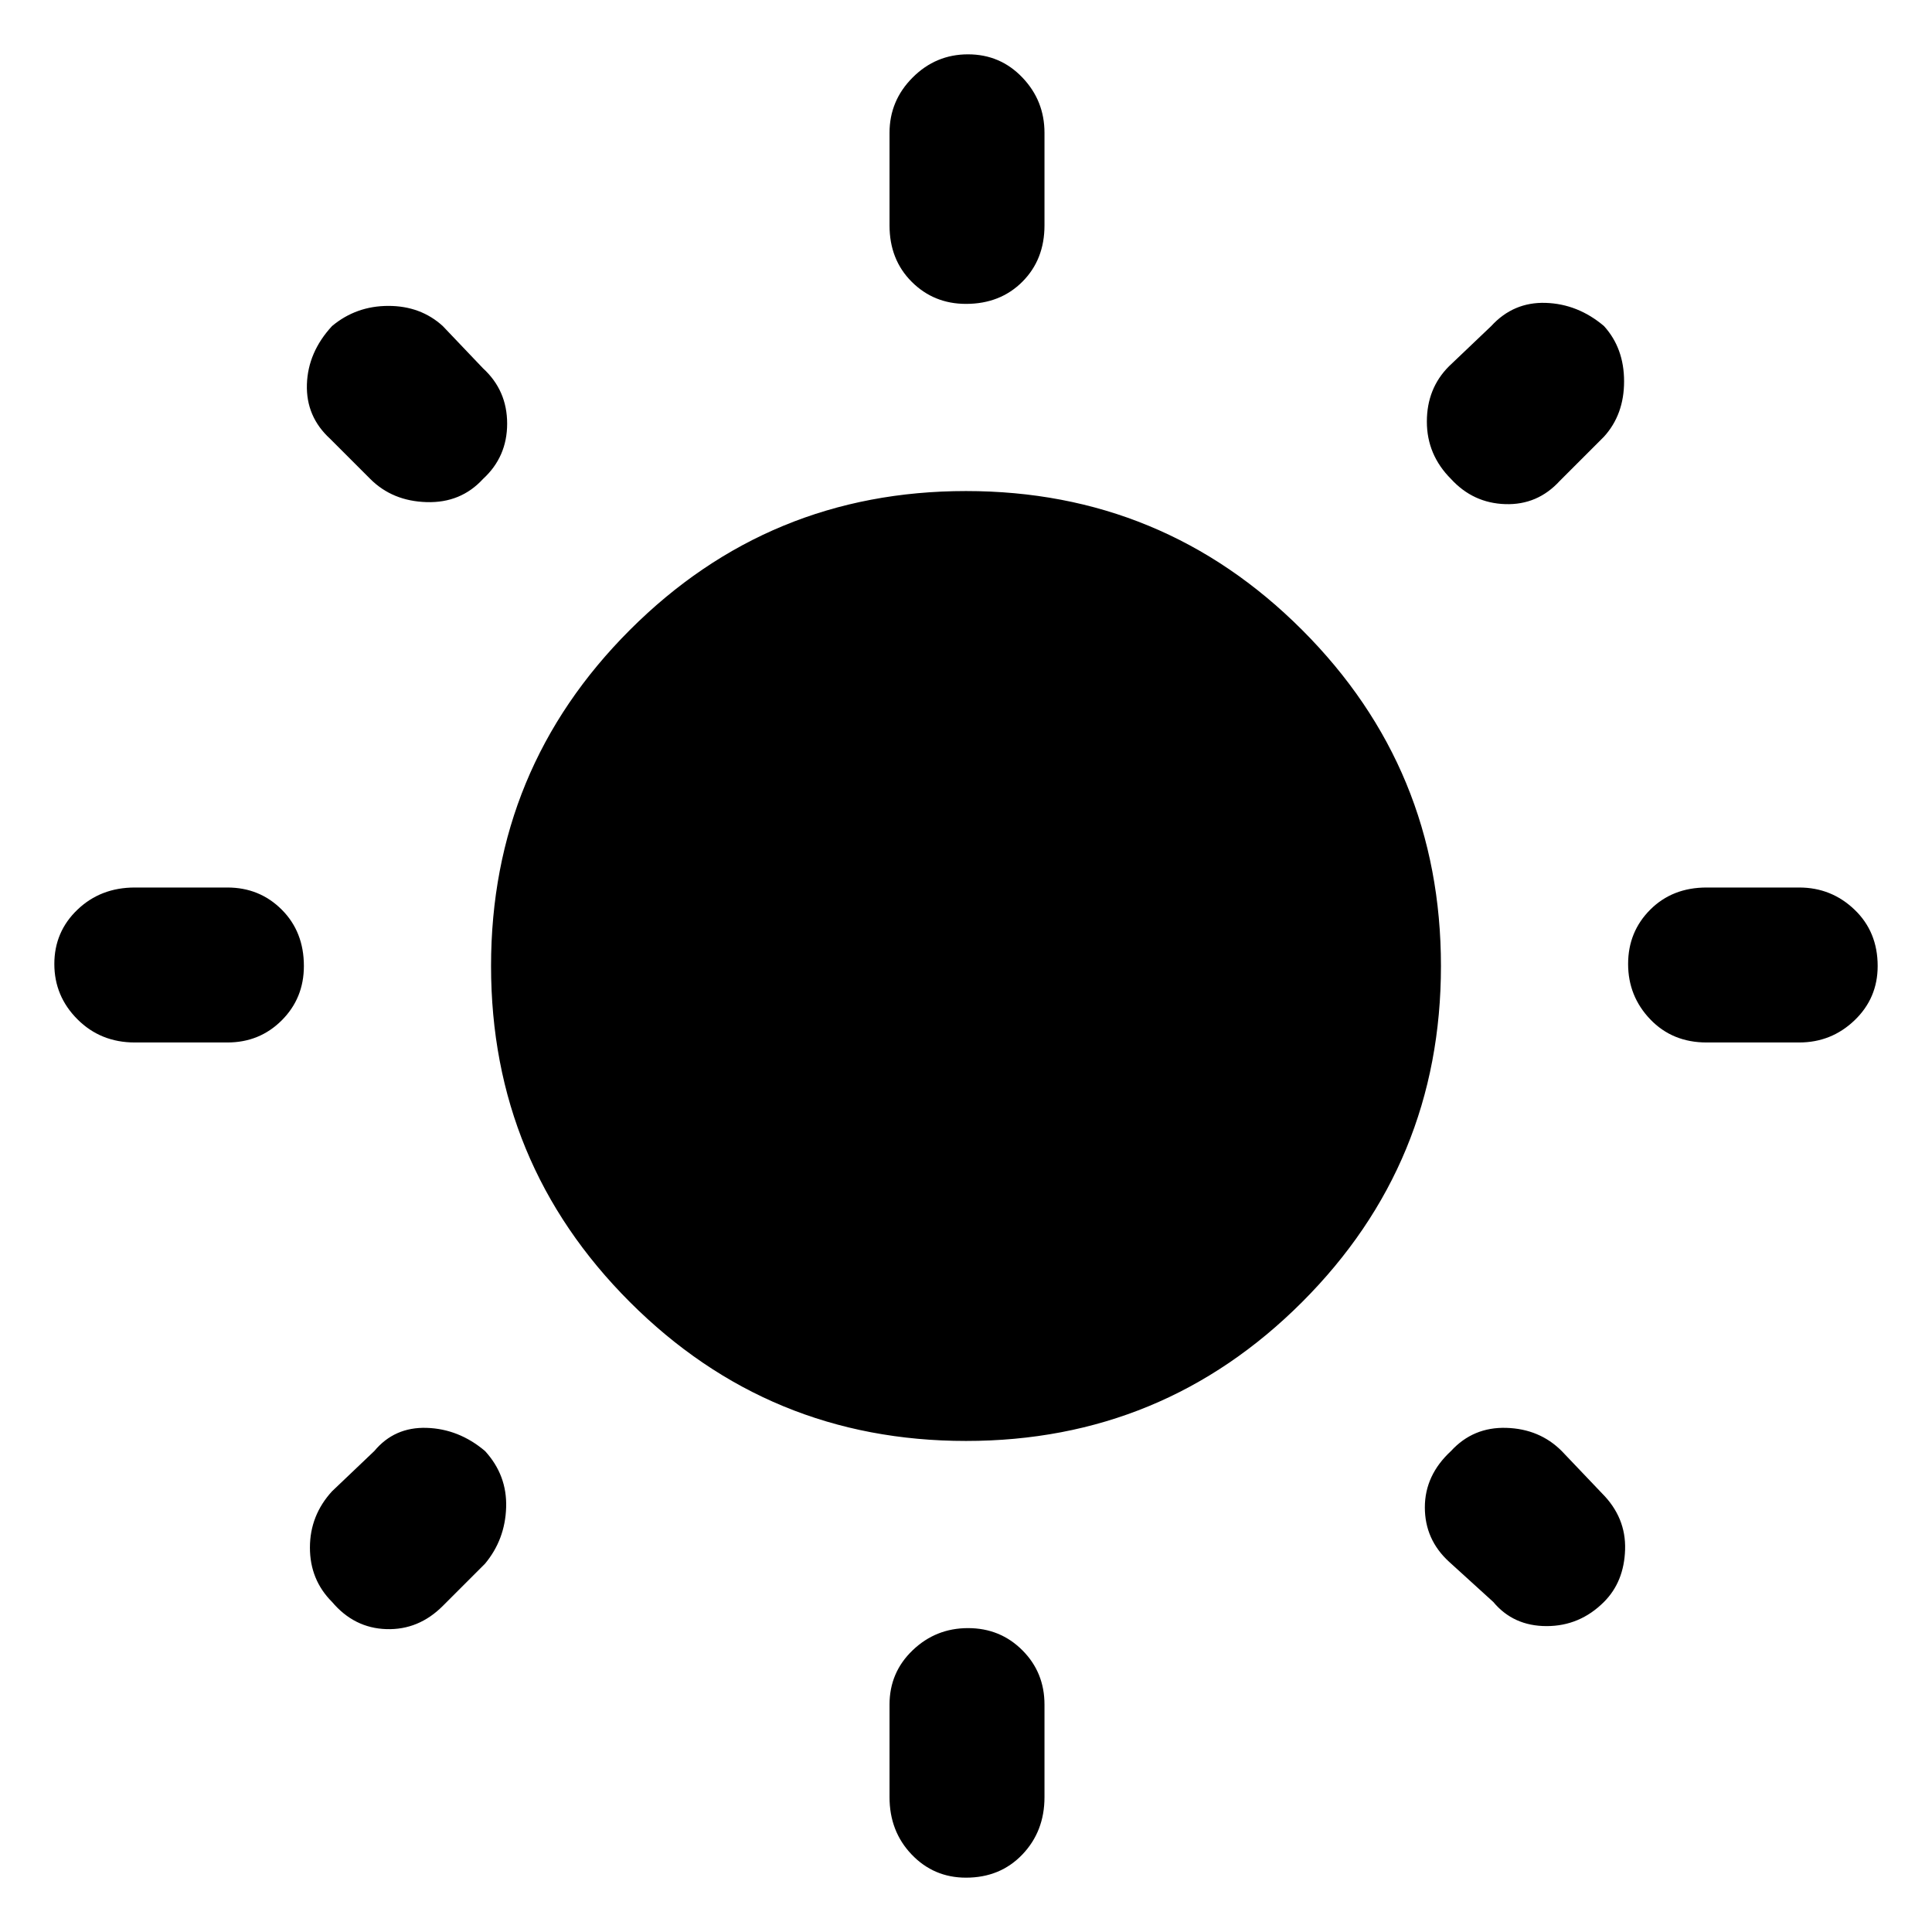 <svg xmlns="http://www.w3.org/2000/svg" height="48" width="48"><path d="M24 7.55q-.8 0-1.35-.55t-.55-1.4V3.3q0-.8.575-1.375t1.375-.575q.8 0 1.35.575t.55 1.375v2.3q0 .85-.55 1.4-.55.55-1.4.55Zm0 39.1q-.8 0-1.35-.575t-.55-1.425v-2.3q0-.8.575-1.35t1.375-.55q.8 0 1.35.55t.55 1.35v2.3q0 .85-.55 1.425-.55.575-1.4.575ZM42.4 25.9q-.85 0-1.4-.575-.55-.575-.55-1.375T41 22.6q.55-.55 1.4-.55h2.3q.8 0 1.375.55t.575 1.4q0 .8-.575 1.35t-1.375.55Zm-39.05 0q-.85 0-1.425-.575-.575-.575-.575-1.375t.575-1.35q.575-.55 1.425-.55h2.3q.8 0 1.35.55t.55 1.4q0 .8-.55 1.35t-1.35.55Zm32.7-14q-.6-.6-.6-1.425 0-.825.55-1.375l1.05-1q.55-.6 1.35-.575.8.025 1.45.575.5.55.5 1.375t-.5 1.375l-1.1 1.1q-.55.6-1.35.575-.8-.025-1.35-.625ZM8.25 39.8q-.55-.55-.55-1.35t.55-1.4l1.05-1q.5-.6 1.3-.575.8.025 1.45.575.55.6.525 1.4-.025.8-.525 1.4L11 39.9q-.6.6-1.4.575-.8-.025-1.35-.675Zm28.85 0-1.1-1q-.6-.55-.6-1.35t.65-1.4q.55-.6 1.375-.575.825.025 1.375.575l1 1.05q.6.6.575 1.4-.025.8-.525 1.3-.6.6-1.425.6-.825 0-1.325-.6ZM9.2 11.9l-1-1q-.6-.55-.575-1.35.025-.8.625-1.45.6-.5 1.4-.5.8 0 1.35.5l1 1.05q.6.55.6 1.375T12 11.9q-.55.6-1.4.575-.85-.025-1.4-.575ZM24 35.8q-4.9 0-8.35-3.45Q12.2 28.9 12.2 24q0-4.9 3.45-8.35Q19.1 12.2 24 12.2q4.9 0 8.35 3.45Q35.8 19.1 35.8 24q0 4.9-3.45 8.35Q28.9 35.8 24 35.8Z"/></svg>